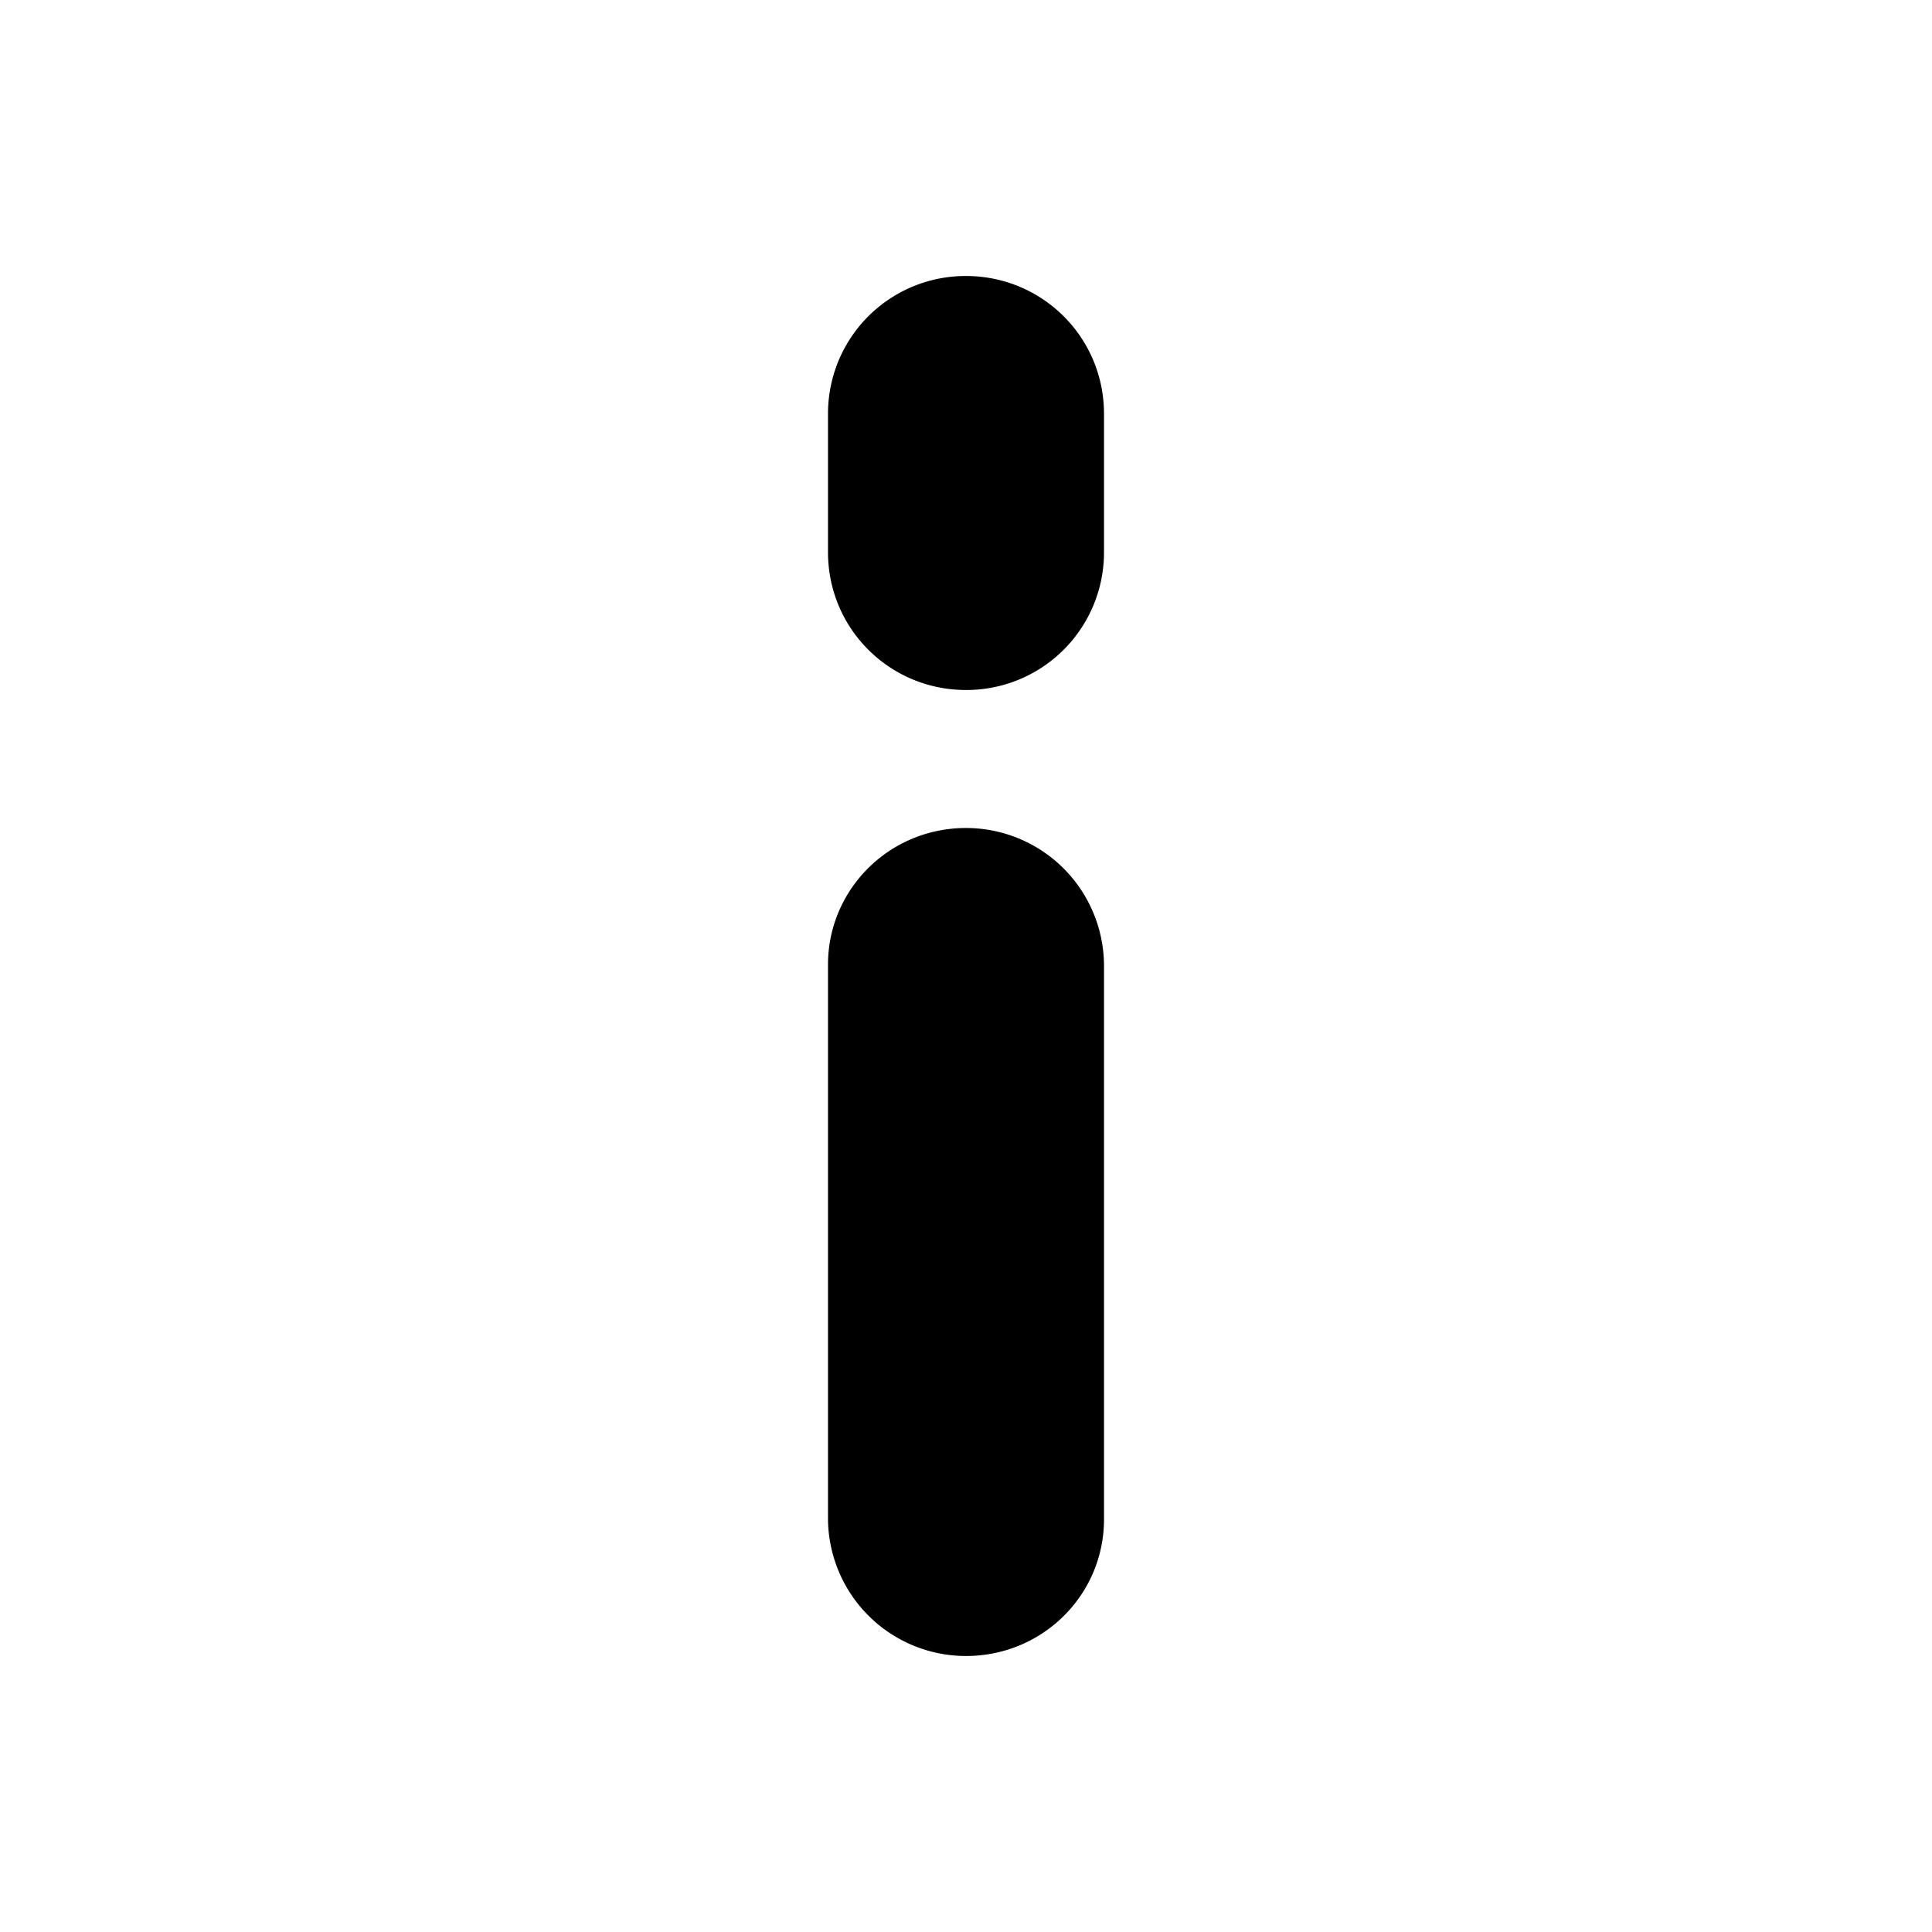 <svg xmlns="http://www.w3.org/2000/svg" width="14" height="14">
  <path d="M6 6.99C6 6.445 6.444 6 7 6a1 1 0 0 1 1 .99v4.02c0 .546-.444.99-1 .99a1 1 0 0 1-1-.99V6.99zM6 3a.997.997 0 0 1 1-1c.552 0 1 .443 1 .999v1.002A.997.997 0 0 1 7 5c-.552 0-1-.443-1-.999V2.999 3z"/>
</svg>
